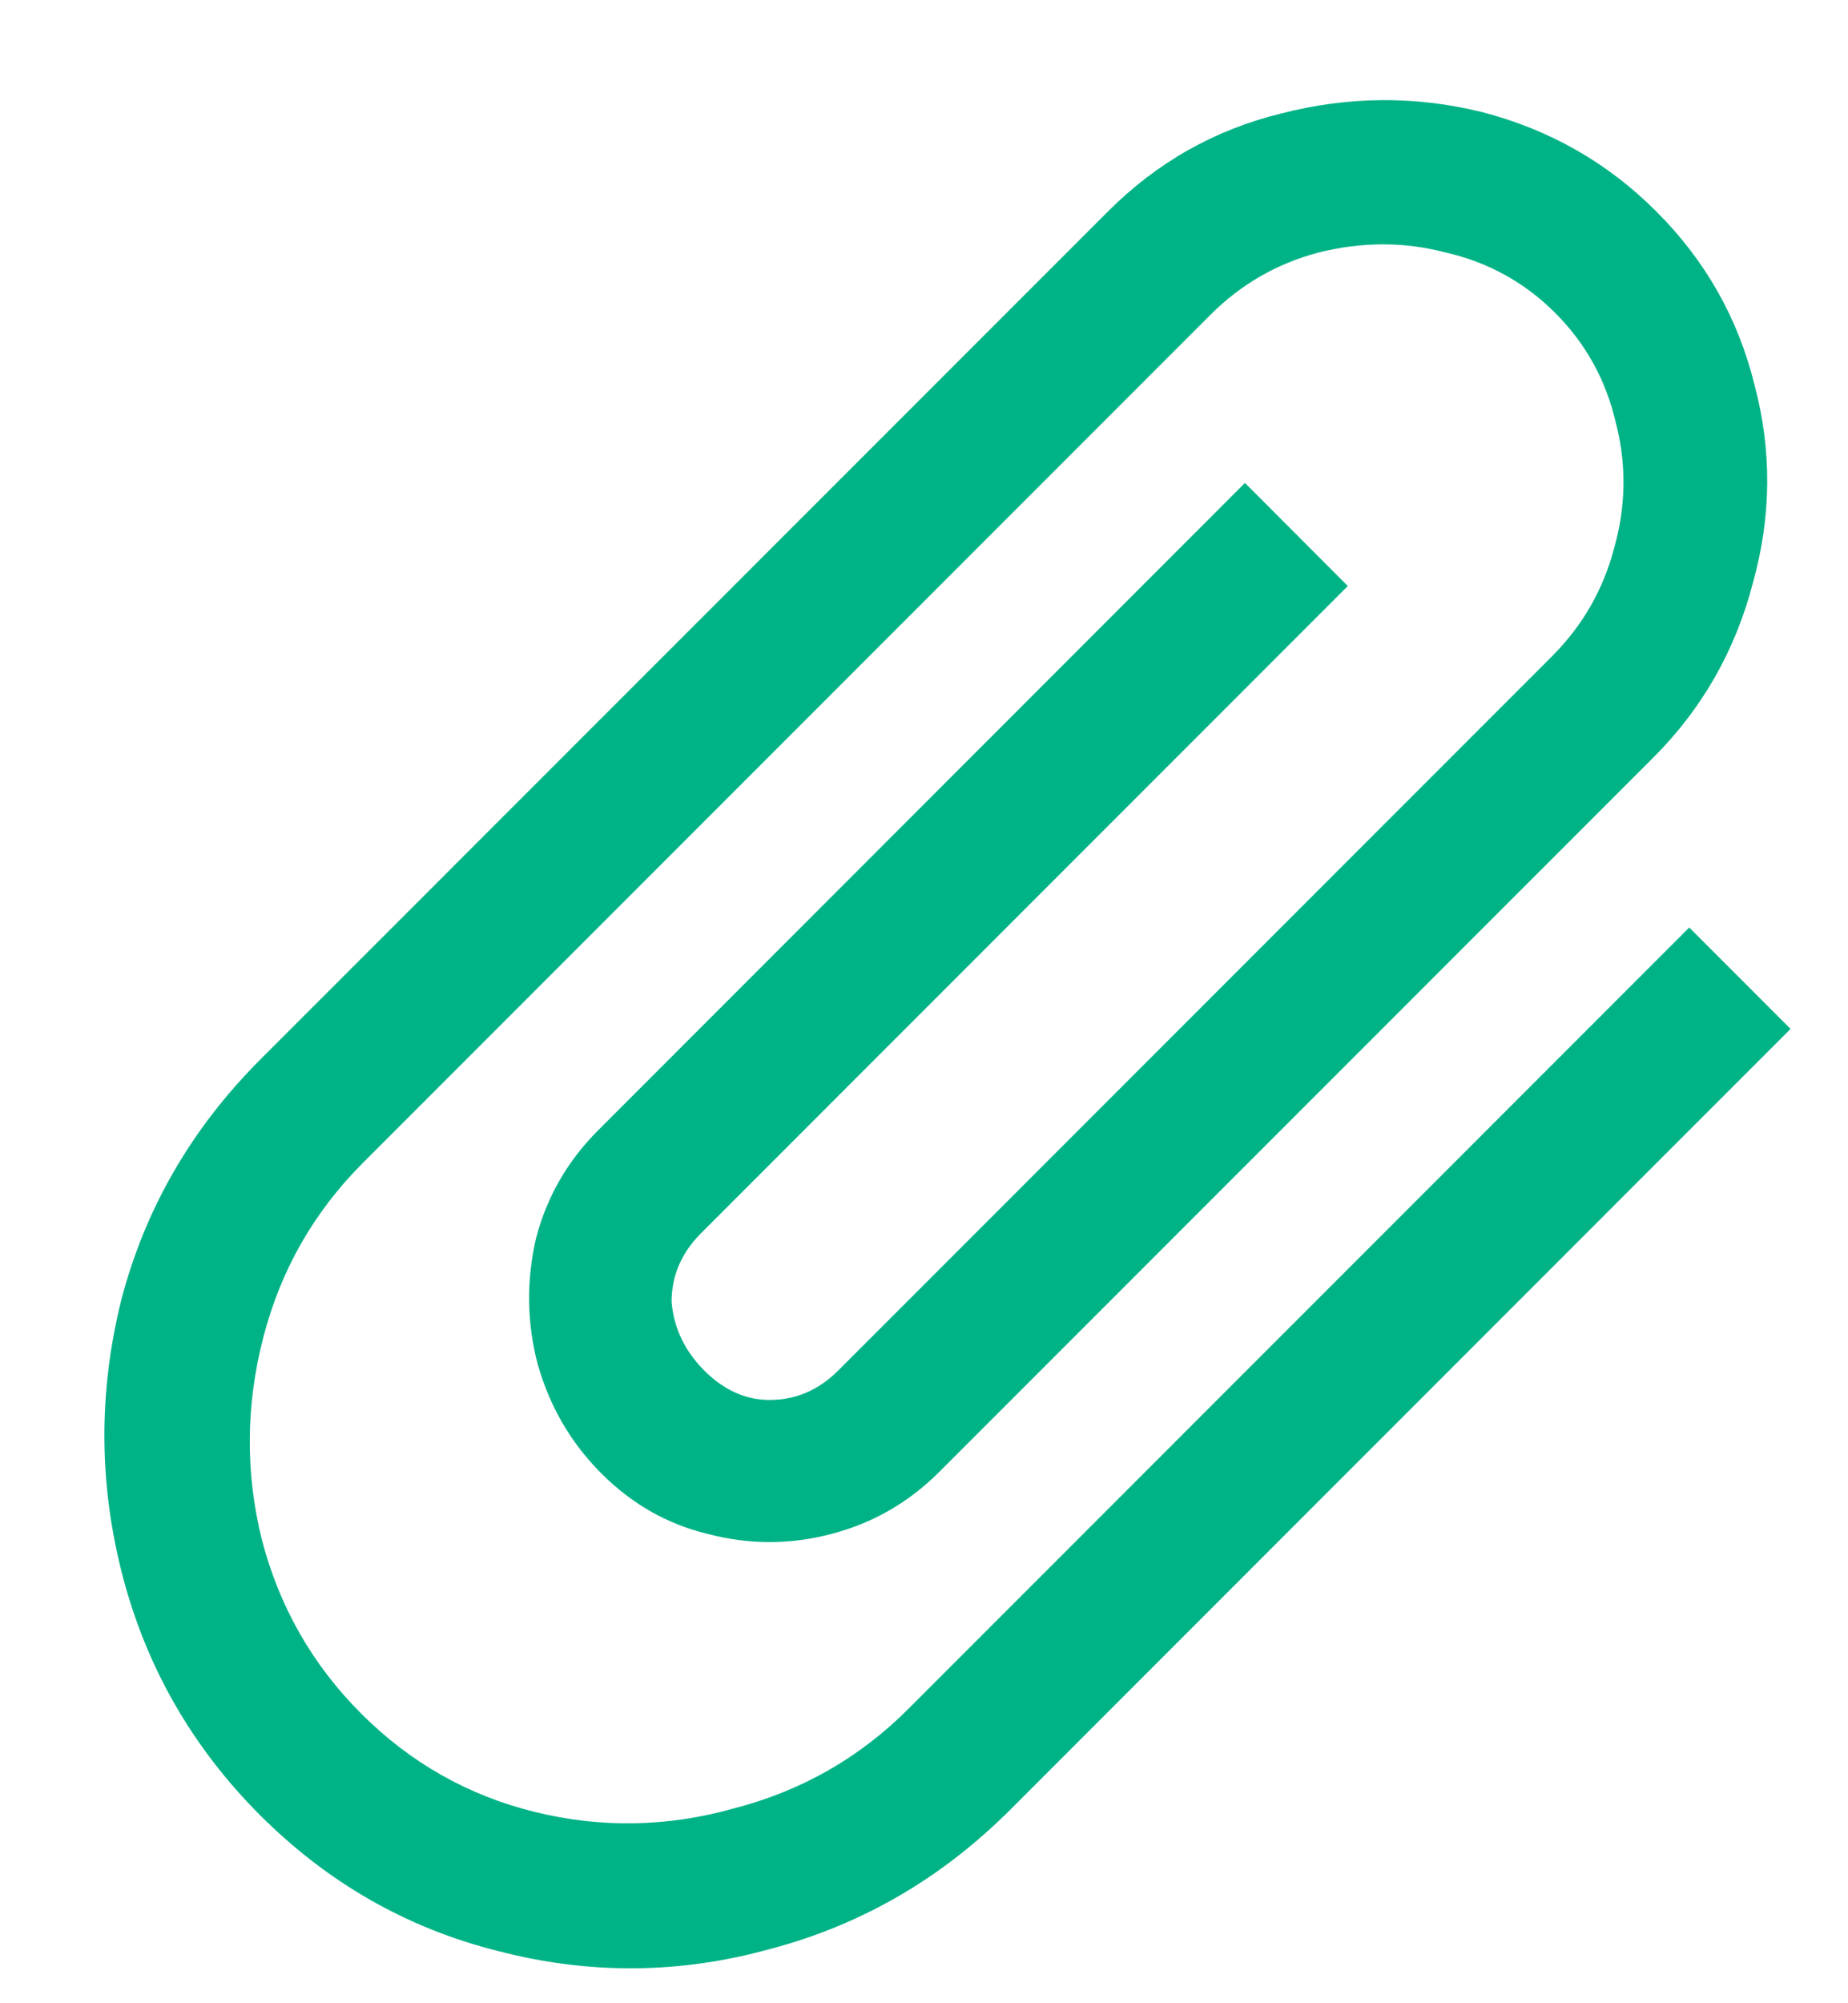 <svg width="12" height="13" viewBox="0 0 12 13" fill="none" xmlns="http://www.w3.org/2000/svg">
  <path
    d="M10.969 6.019L11.627 6.677L6.557 11.747C6.111 12.192 5.591 12.493 4.997 12.649C4.41 12.811 3.82 12.815 3.226 12.659C2.639 12.511 2.127 12.217 1.688 11.779C1.25 11.34 0.953 10.824 0.797 10.23C0.642 9.636 0.638 9.039 0.787 8.438C0.942 7.844 1.243 7.324 1.688 6.878L7.193 1.374C7.511 1.055 7.886 0.843 8.317 0.737C8.756 0.624 9.191 0.621 9.622 0.727C10.06 0.84 10.439 1.055 10.757 1.374C11.075 1.692 11.287 2.067 11.393 2.498C11.506 2.922 11.503 3.35 11.383 3.781C11.269 4.22 11.054 4.598 10.736 4.916L6.1 9.551C5.902 9.749 5.669 9.884 5.4 9.954C5.132 10.025 4.863 10.025 4.594 9.954C4.333 9.891 4.103 9.76 3.905 9.562C3.707 9.364 3.569 9.127 3.491 8.851C3.421 8.583 3.417 8.31 3.481 8.035C3.551 7.766 3.686 7.533 3.884 7.335L8.084 3.134L8.752 3.803L4.552 8.003C4.425 8.13 4.361 8.279 4.361 8.448C4.375 8.618 4.446 8.766 4.573 8.894C4.7 9.021 4.842 9.085 4.997 9.085C5.167 9.085 5.316 9.021 5.443 8.894L10.078 4.259C10.276 4.061 10.41 3.827 10.481 3.559C10.559 3.283 10.562 3.011 10.492 2.742C10.428 2.466 10.297 2.229 10.099 2.031C9.901 1.833 9.664 1.702 9.389 1.639C9.12 1.568 8.844 1.568 8.561 1.639C8.293 1.71 8.059 1.844 7.861 2.042L2.356 7.547C2.038 7.865 1.822 8.243 1.709 8.682C1.596 9.12 1.593 9.555 1.699 9.986C1.812 10.425 2.028 10.803 2.346 11.121C2.664 11.439 3.039 11.651 3.47 11.758C3.901 11.864 4.333 11.857 4.764 11.736C5.202 11.623 5.581 11.408 5.899 11.089L10.969 6.019Z"
    fill="#00B386" />
</svg>

